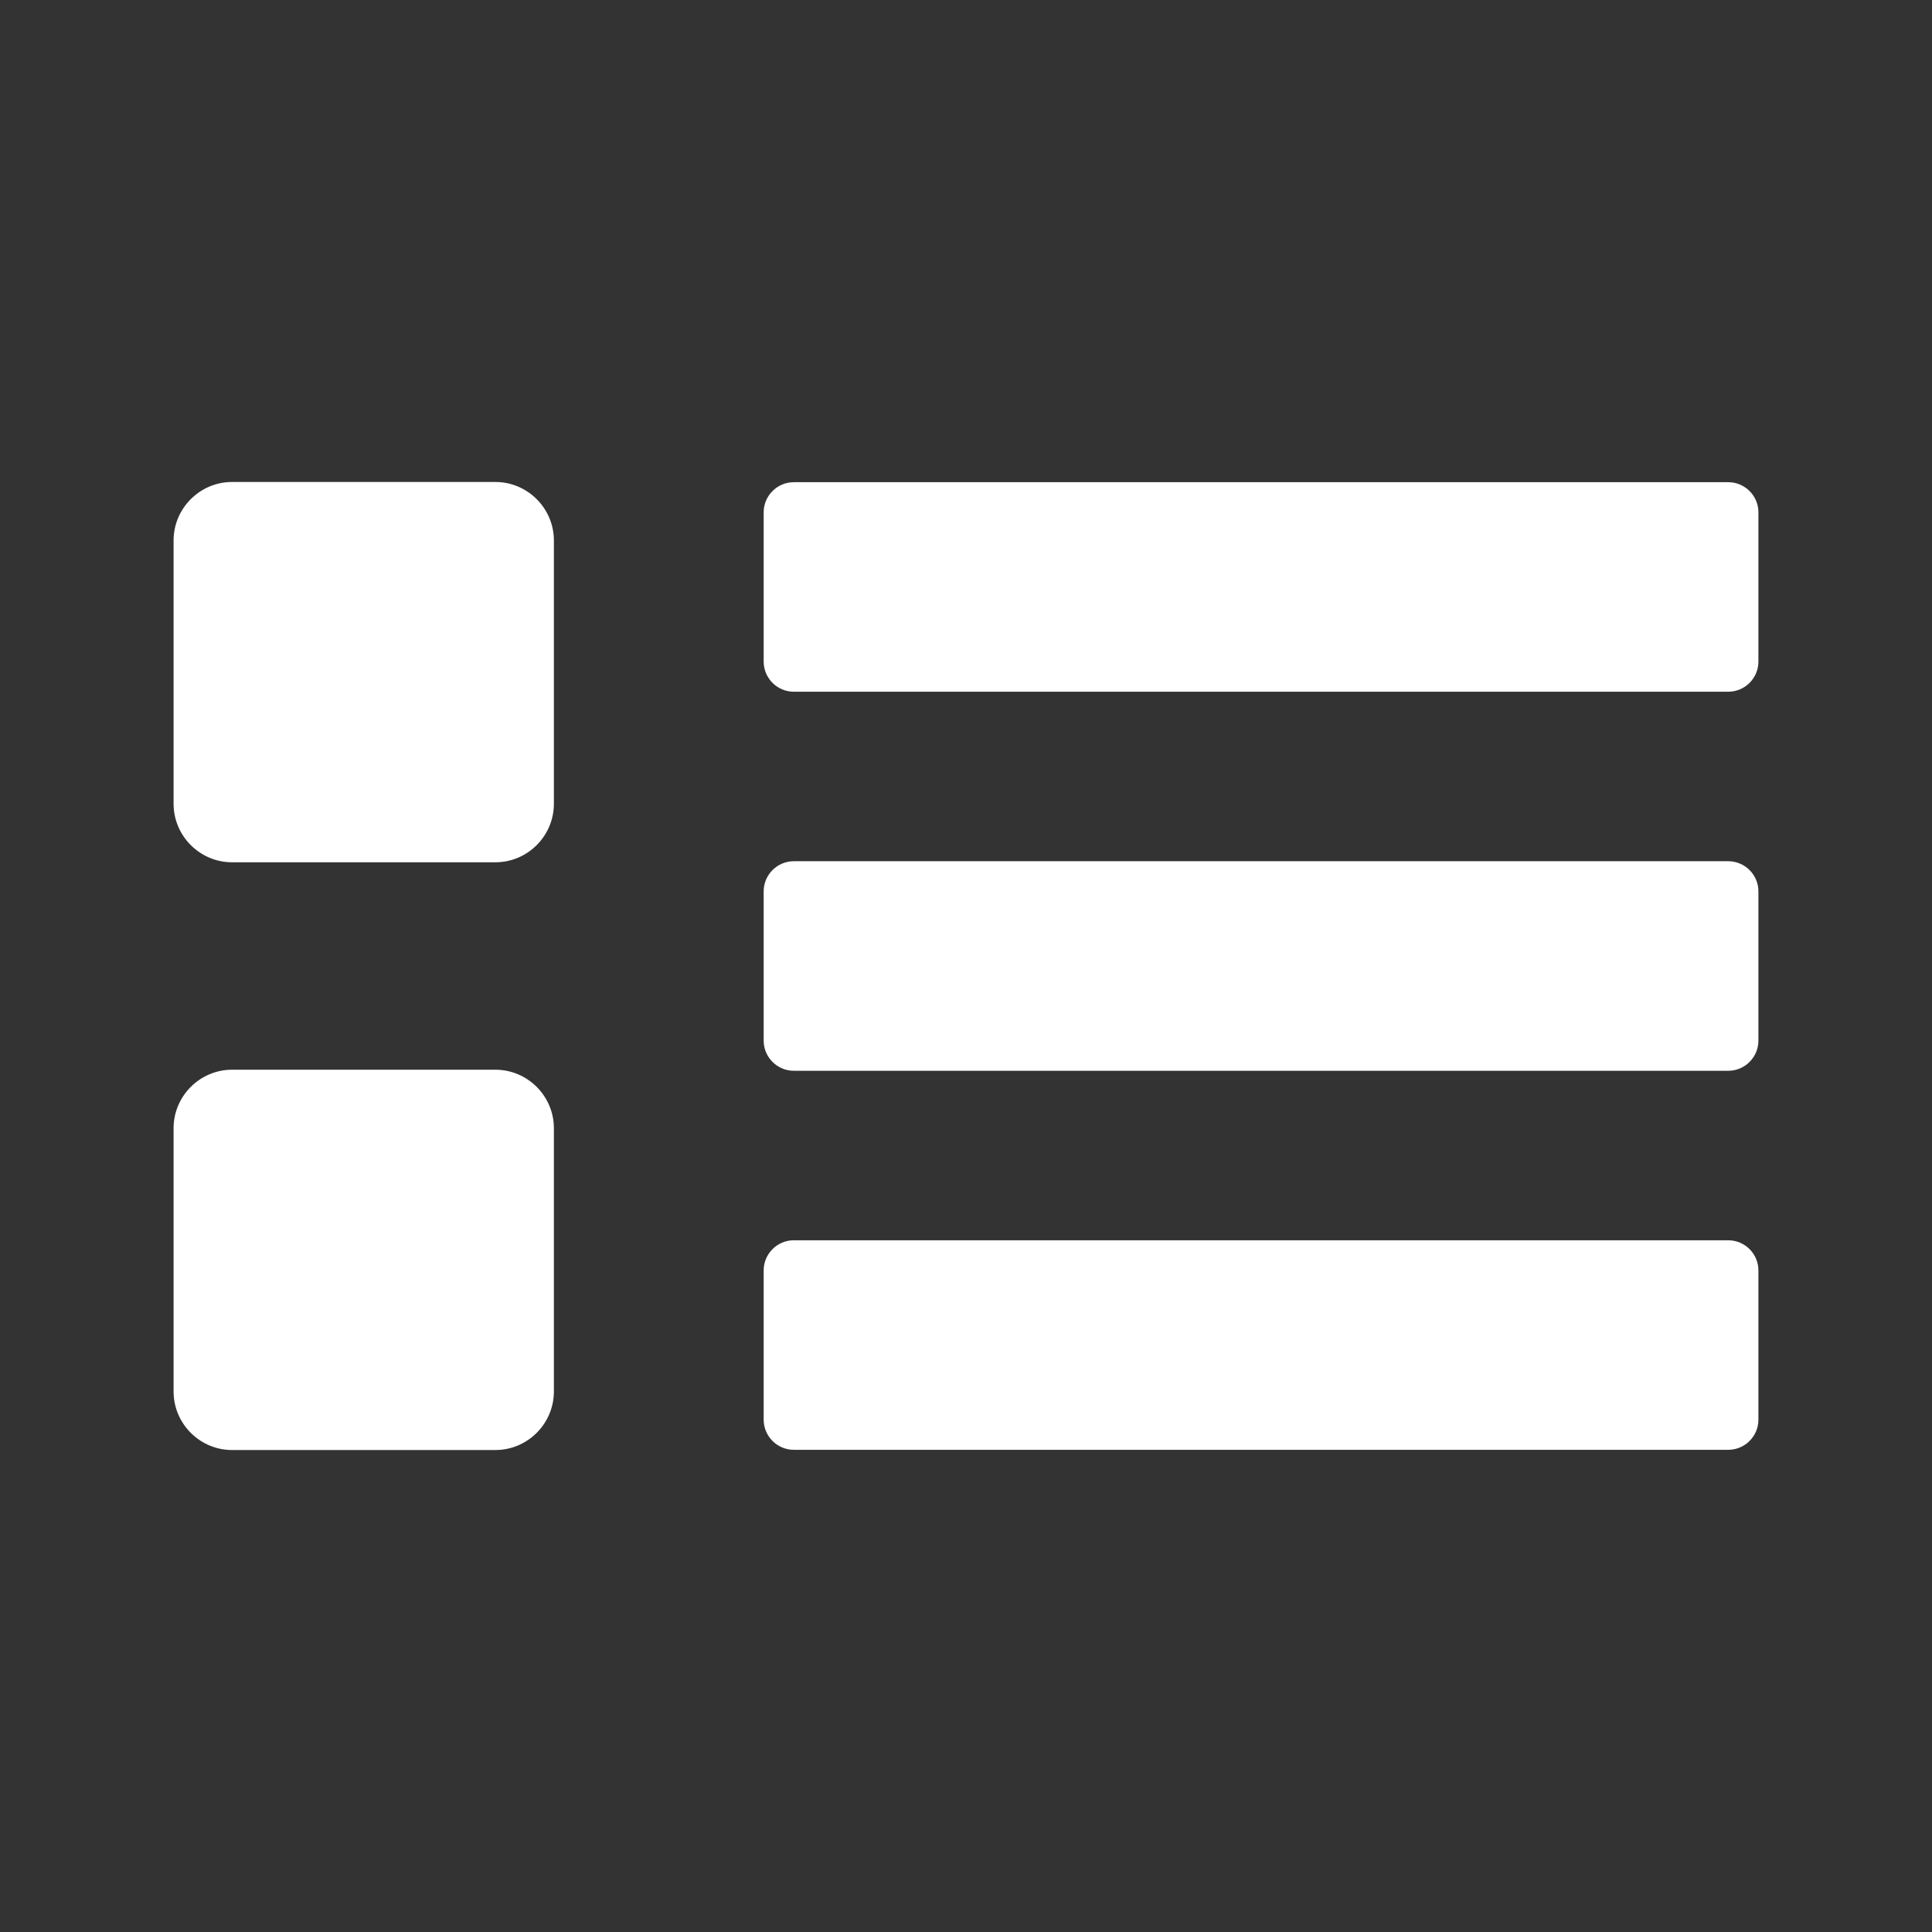 <svg xmlns="http://www.w3.org/2000/svg" width="512" height="512" viewBox="0 0 512 512"><rect x="0" y="0" width="512" height="512" fill="#333333" stroke="none"/><path d="M202.38 236.221c0-4.392 3.593-7.989 7.982-7.989H458.01c4.396 0 7.989 3.597 7.989 7.989v39.558c0 4.393-3.592 7.989-7.989 7.989H210.363c-4.39 0-7.982-3.597-7.982-7.989v-39.558zm0-100.45c0-4.393 3.593-7.985 7.982-7.985H458.01c4.396 0 7.989 3.593 7.989 7.985v39.554c0 4.396-3.592 7.989-7.989 7.989H210.363c-4.39 0-7.982-3.593-7.982-7.989v-39.554zm0 200.904c0-4.396 3.593-7.989 7.982-7.989H458.01c4.396 0 7.989 3.593 7.989 7.989v39.55c0 4.396-3.592 7.988-7.989 7.988H210.363c-4.39 0-7.982-3.592-7.982-7.988v-39.55zM46.001 368.767c0 8.526 6.976 15.504 15.502 15.504h69.778c8.53 0 15.506-6.978 15.506-15.504v-69.778c0-8.526-6.976-15.504-15.506-15.504H61.503c-8.526 0-15.502 6.978-15.502 15.504v69.778zm0-155.756c0 8.526 6.976 15.504 15.502 15.504h69.778c8.53 0 15.506-6.978 15.506-15.504v-69.778c0-8.526-6.976-15.504-15.506-15.504H61.503c-8.526 0-15.502 6.978-15.502 15.504v69.778z" fill="#fff"/></svg>